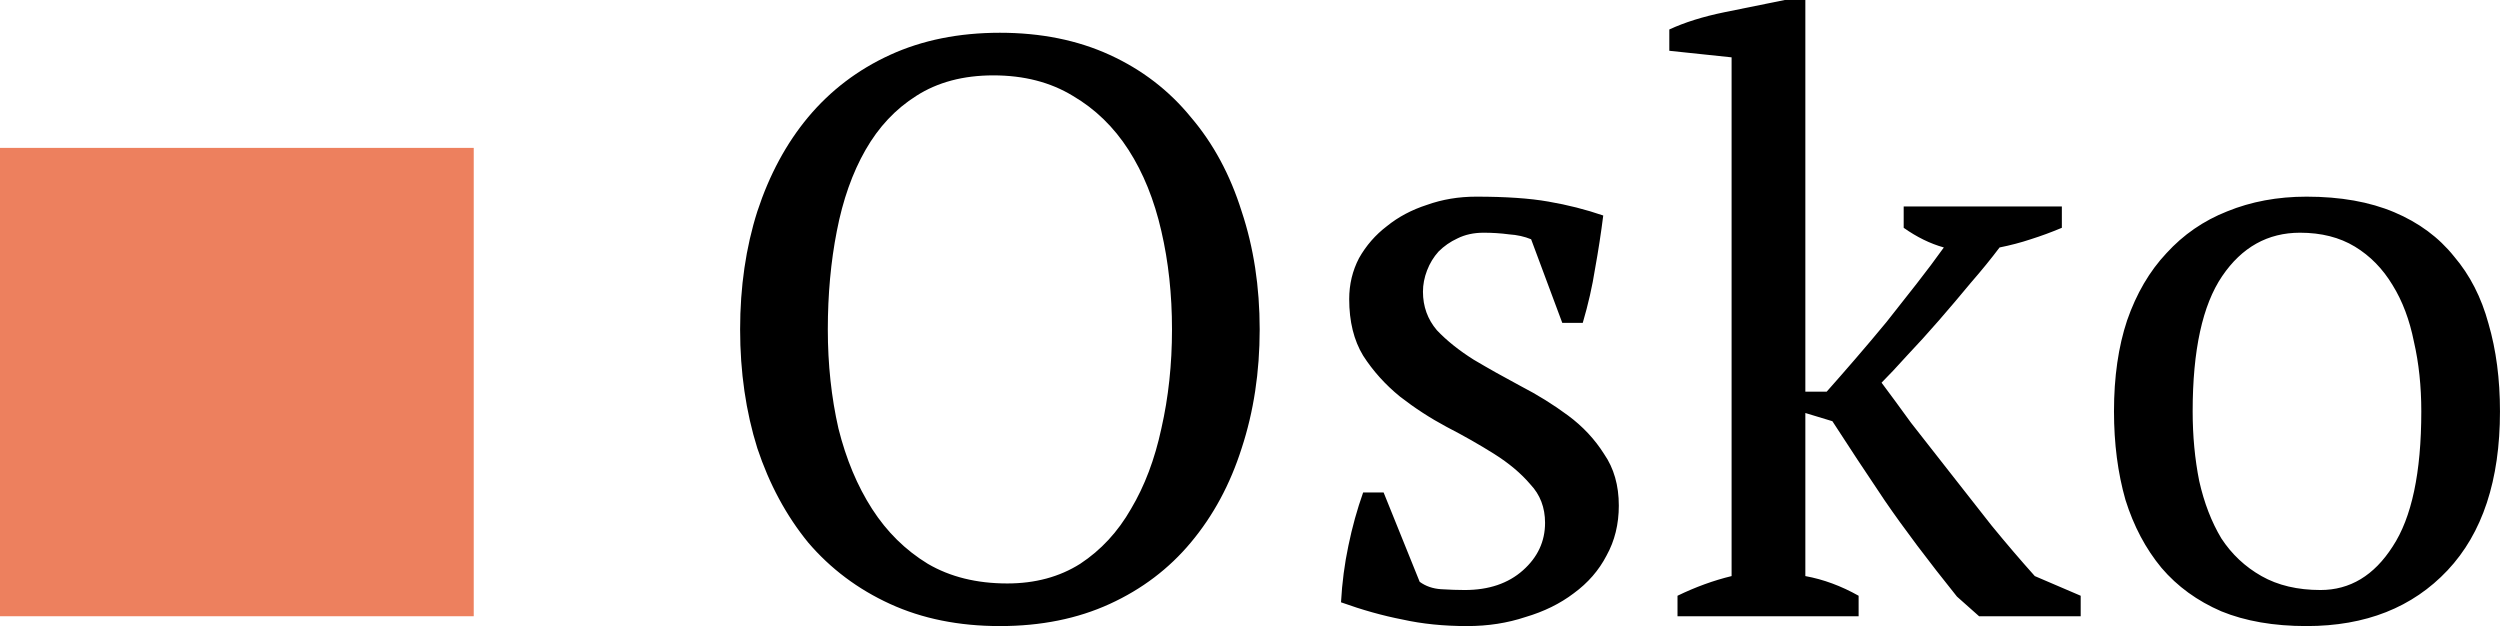 <svg xmlns="http://www.w3.org/2000/svg" fill="none" viewBox="0 40.53 464.39 116.3">
<rect y="68" width="88" height="87" fill="#ED805E"/>
<path d="M137.482 101.721C137.482 93.805 138.548 86.498 140.679 79.8C142.912 73.001 146.058 67.165 150.117 62.294C154.278 57.321 159.352 53.465 165.34 50.725C171.327 47.985 178.127 46.615 185.738 46.615C193.349 46.615 200.149 47.985 206.136 50.725C212.124 53.465 217.147 57.321 221.207 62.294C225.368 67.165 228.514 73.001 230.645 79.8C232.878 86.498 233.994 93.805 233.994 101.721C233.994 109.637 232.878 116.994 230.645 123.794C228.514 130.492 225.368 136.327 221.207 141.3C217.147 146.171 212.124 149.977 206.136 152.717C200.149 155.457 193.349 156.827 185.738 156.827C178.127 156.827 171.327 155.457 165.34 152.717C159.352 149.977 154.278 146.171 150.117 141.3C146.058 136.327 142.912 130.492 140.679 123.794C138.548 116.994 137.482 109.637 137.482 101.721ZM153.771 101.721C153.771 108.216 154.43 114.356 155.749 120.14C157.17 125.823 159.251 130.796 161.991 135.058C164.731 139.321 168.181 142.72 172.342 145.258C176.503 147.693 181.425 148.911 187.108 148.911C192.284 148.911 196.8 147.693 200.656 145.258C204.513 142.72 207.659 139.321 210.094 135.058C212.631 130.796 214.509 125.823 215.727 120.14C217.046 114.356 217.706 108.216 217.706 101.721C217.706 95.226 217.046 89.137 215.727 83.454C214.407 77.669 212.378 72.646 209.638 68.383C206.898 64.121 203.447 60.772 199.286 58.336C195.125 55.799 190.203 54.531 184.52 54.531C178.939 54.531 174.169 55.799 170.211 58.336C166.355 60.772 163.209 64.121 160.773 68.383C158.337 72.646 156.561 77.669 155.445 83.454C154.329 89.137 153.771 95.226 153.771 101.721ZM287.004 137.646C287.004 134.805 286.091 132.42 284.264 130.492C282.539 128.462 280.306 126.584 277.566 124.859C274.826 123.134 271.883 121.459 268.737 119.836C265.693 118.212 262.8 116.335 260.06 114.203C257.32 111.971 255.037 109.434 253.21 106.592C251.485 103.75 250.622 100.249 250.622 96.088C250.622 93.348 251.231 90.811 252.449 88.477C253.768 86.143 255.493 84.164 257.625 82.54C259.756 80.815 262.242 79.496 265.084 78.582C267.925 77.567 270.97 77.06 274.217 77.06C279.697 77.06 284.163 77.365 287.613 77.974C291.165 78.582 294.565 79.445 297.812 80.561C297.406 83.809 296.899 87.107 296.29 90.456C295.783 93.704 295.022 97.052 294.007 100.503H290.201L284.416 84.976C283.199 84.469 281.829 84.164 280.306 84.062C278.784 83.86 277.211 83.758 275.587 83.758C273.761 83.758 272.137 84.113 270.716 84.824C269.397 85.433 268.23 86.244 267.215 87.259C266.301 88.274 265.591 89.441 265.084 90.76C264.576 92.08 264.323 93.399 264.323 94.718C264.323 97.458 265.185 99.843 266.91 101.873C268.737 103.801 271.021 105.628 273.761 107.353C276.501 108.977 279.393 110.601 282.437 112.224C285.583 113.848 288.527 115.675 291.267 117.705C294.007 119.734 296.239 122.119 297.965 124.859C299.791 127.498 300.705 130.695 300.705 134.449C300.705 137.9 299.944 140.995 298.421 143.735C297 146.475 294.971 148.809 292.332 150.738C289.795 152.666 286.801 154.137 283.351 155.152C280.002 156.269 276.399 156.827 272.543 156.827C268.179 156.827 264.17 156.421 260.517 155.609C256.863 154.899 253.058 153.833 249.1 152.412C249.303 148.759 249.76 145.258 250.47 141.909C251.18 138.458 252.094 135.16 253.21 132.014H257.016L263.714 148.606C264.83 149.418 266.149 149.875 267.672 149.977C269.295 150.078 270.767 150.129 272.086 150.129C276.551 150.129 280.154 148.911 282.894 146.475C285.634 144.04 287.004 141.097 287.004 137.646ZM353.621 78.887H383.001V82.845C381.073 83.657 379.144 84.367 377.216 84.976C375.389 85.585 373.461 86.092 371.432 86.498C369.909 88.528 368.133 90.71 366.104 93.044C364.175 95.378 362.197 97.712 360.167 100.046C358.137 102.38 356.158 104.562 354.23 106.592C352.403 108.622 350.83 110.296 349.511 111.615C351.033 113.645 352.86 116.132 354.991 119.075C357.224 121.916 359.609 124.961 362.146 128.208C364.683 131.456 367.271 134.754 369.909 138.103C372.649 141.452 375.339 144.598 377.977 147.541L386.502 151.194V155H367.626L363.516 151.347C358.137 144.649 353.672 138.712 350.12 133.536C346.568 128.259 343.32 123.337 340.377 118.77L335.354 117.248V147.541C338.703 148.15 342.001 149.368 345.249 151.194V155H311.607V151.194C314.956 149.571 318.305 148.353 321.654 147.541V51.182L310.084 49.964V46.006C312.926 44.687 316.326 43.621 320.284 42.809C324.241 41.997 327.996 41.236 331.548 40.526H335.354V113.29H339.312C340.936 111.463 342.712 109.434 344.64 107.201C346.568 104.968 348.496 102.685 350.424 100.351C352.353 97.915 354.23 95.53 356.057 93.196C357.883 90.862 359.558 88.629 361.08 86.498C358.543 85.788 356.057 84.57 353.621 82.845V78.887ZM392.686 116.943C392.686 110.55 393.498 104.918 395.122 100.046C396.847 95.074 399.283 90.913 402.429 87.564C405.575 84.113 409.33 81.525 413.693 79.8C418.159 77.974 423.081 77.06 428.459 77.06C434.751 77.06 440.181 78.024 444.748 79.952C449.314 81.881 453.019 84.621 455.86 88.173C458.803 91.623 460.934 95.784 462.254 100.655C463.674 105.526 464.385 110.956 464.385 116.943C464.385 129.73 461.137 139.574 454.642 146.475C448.147 153.376 439.42 156.827 428.459 156.827C422.37 156.827 417.093 155.913 412.628 154.087C408.163 152.158 404.458 149.469 401.515 146.019C398.572 142.467 396.34 138.255 394.817 133.384C393.397 128.411 392.686 122.931 392.686 116.943ZM407.3 116.943C407.3 121.51 407.706 125.823 408.518 129.883C409.431 133.942 410.801 137.494 412.628 140.538C414.556 143.482 417.042 145.816 420.087 147.541C423.131 149.266 426.785 150.129 431.047 150.129C436.527 150.129 440.993 147.439 444.443 142.061C447.995 136.682 449.771 128.31 449.771 116.943C449.771 112.275 449.314 107.962 448.401 104.004C447.589 99.945 446.27 96.444 444.443 93.501C442.616 90.456 440.282 88.071 437.441 86.346C434.599 84.621 431.199 83.758 427.242 83.758C421.254 83.758 416.434 86.447 412.78 91.826C409.127 97.205 407.3 105.577 407.3 116.943Z" fill="black"/>
</svg>